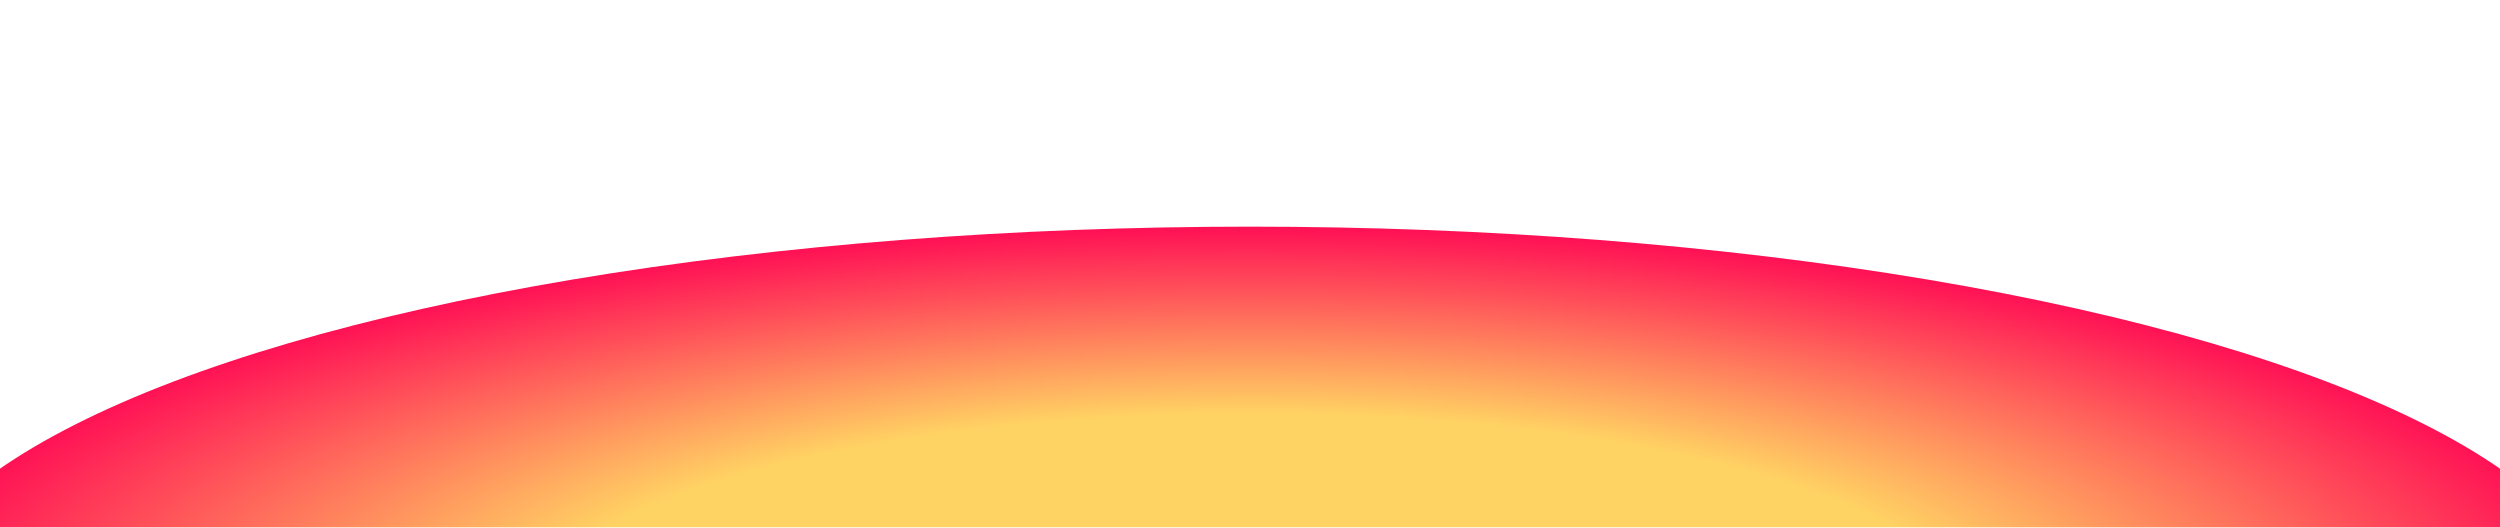 <svg width="1327" height="280" viewBox="0 0 1327 280" fill="none" xmlns="http://www.w3.org/2000/svg">
<g filter="url(#filter0_f_196_7086)">
<ellipse cx="663.5" cy="330.305" rx="720" ry="210" fill="url(#paint0_radial_196_7086)"/>
</g>
<defs>
<filter id="filter0_f_196_7086" x="-176.5" y="0.305" width="1680" height="660" filterUnits="userSpaceOnUse" color-interpolation-filters="sRGB">
<feFlood flood-opacity="0" result="BackgroundImageFix"/>
<feBlend mode="normal" in="SourceGraphic" in2="BackgroundImageFix" result="shape"/>
<feGaussianBlur stdDeviation="60" result="effect1_foregroundBlur_196_7086"/>
</filter>
<radialGradient id="paint0_radial_196_7086" cx="0" cy="0" r="1" gradientUnits="userSpaceOnUse" gradientTransform="translate(663.5 330.305) rotate(90) scale(210 720)">
<stop offset="0.526" stop-color="#FFD363"/>
<stop offset="1" stop-color="#FF1055"/>
</radialGradient>
</defs>
</svg>
